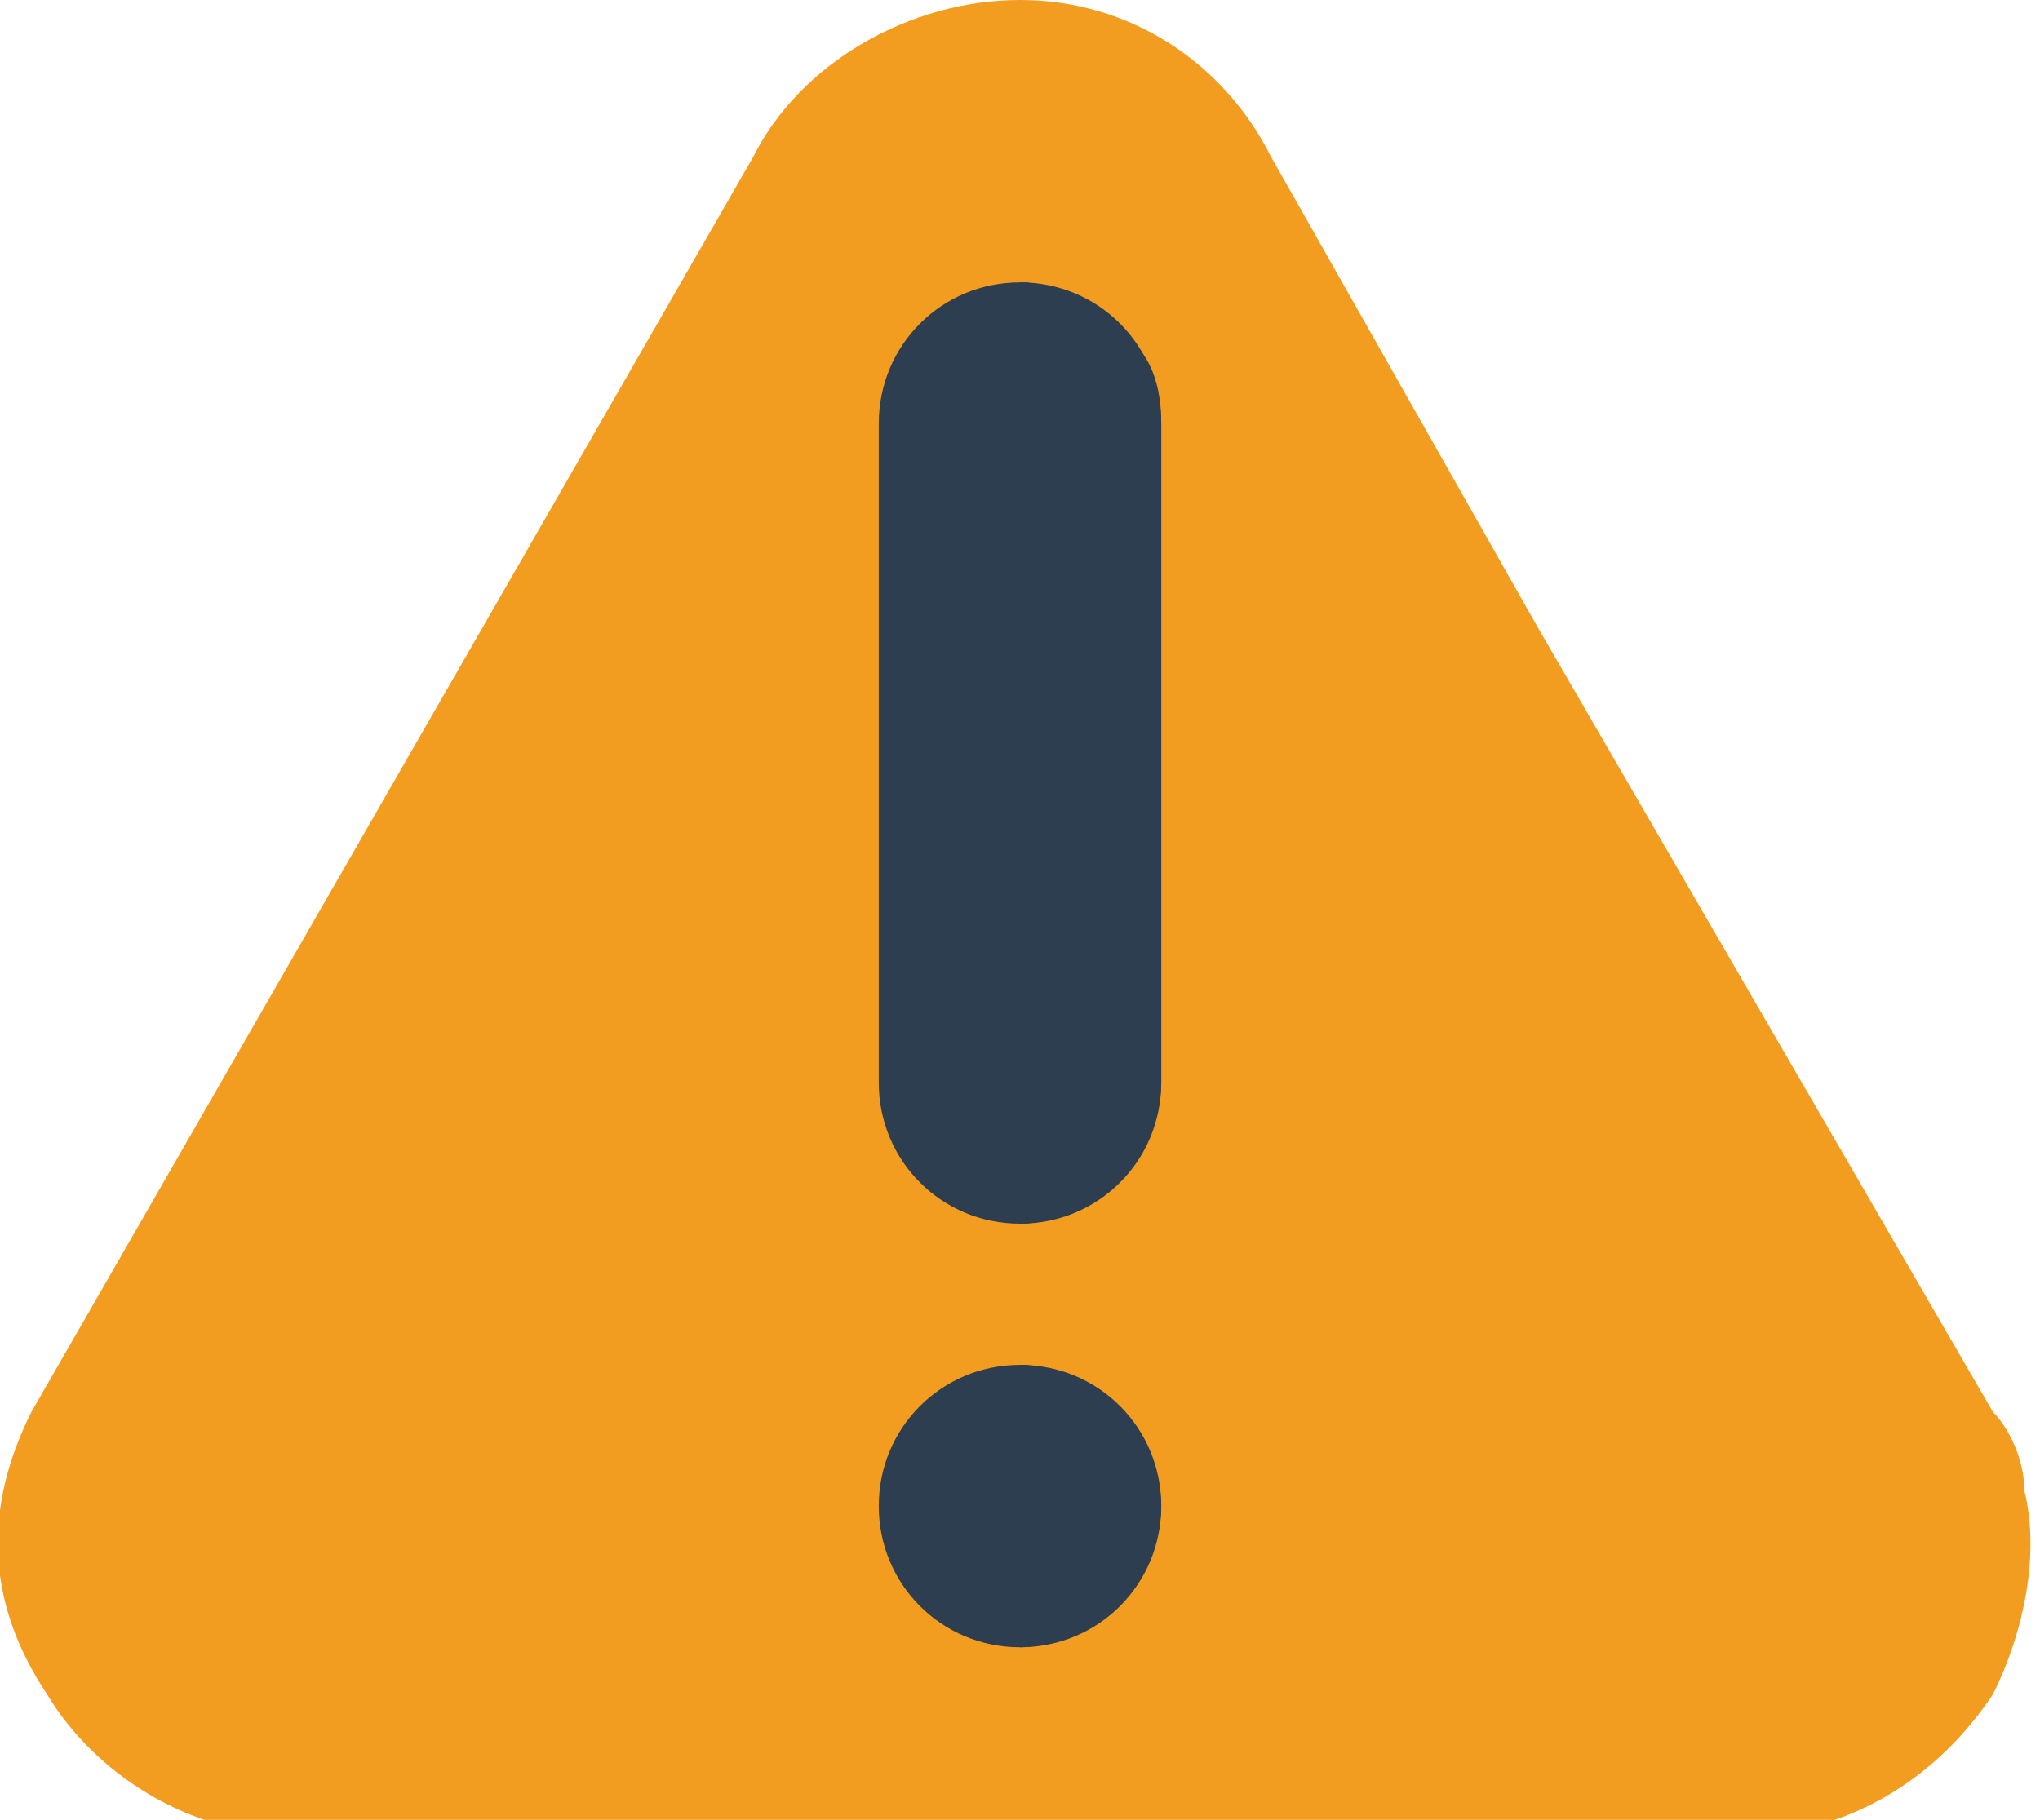 <?xml version="1.0" encoding="utf-8"?>
<!-- Generator: Adobe Illustrator 22.1.0, SVG Export Plug-In . SVG Version: 6.00 Build 0)  -->
<svg version="1.1" id="Calque_1" xmlns="http://www.w3.org/2000/svg" xmlns:xlink="http://www.w3.org/1999/xlink" x="0px" y="0px"
	 viewBox="0 0 13 11.6" style="enable-background:new 0 0 13 11.6;" xml:space="preserve">
<style type="text/css">
	.st0{fill:#F39D20;}
	.st1{fill:#2D3E50;}
</style>
<g>
	<path class="st0" d="M12.9,9.5c0-0.2-0.1-0.4-0.2-0.5l-2.9-5L8.1,1C7.8,0.4,7.2,0,6.5,0C5.8,0,5.1,0.4,4.8,1L0.2,9
		c-0.3,0.6-0.3,1.2,0.1,1.8c0.3,0.5,0.9,0.9,1.6,0.9h4.6h4.6h0c0.6,0,1.2-0.3,1.6-0.9C12.9,10.4,13,9.9,12.9,9.5z"/>
	<path class="st1" d="M7.4,9.6c0,0.2-0.1,0.5-0.3,0.6c-0.2,0.2-0.4,0.3-0.6,0.3V8.7c0.2,0,0.5,0.1,0.6,0.3C7.3,9.1,7.4,9.4,7.4,9.6z
		"/>
	<g>
		<path class="st1" d="M6.5,8.7C6,8.7,5.6,9.1,5.6,9.6c0,0.5,0.4,0.9,0.9,0.9c0.5,0,0.9-0.4,0.9-0.9C7.4,9.1,7,8.7,6.5,8.7z"/>
		<path class="st1" d="M6.5,1.8C6,1.8,5.6,2.2,5.6,2.7v4.2c0,0.5,0.4,0.9,0.9,0.9c0.5,0,0.9-0.4,0.9-0.9V2.7C7.4,2.2,7,1.8,6.5,1.8z
			"/>
	</g>
	<path class="st1" d="M7.4,2.7v4.2c0,0.2-0.1,0.5-0.3,0.6C6.9,7.7,6.7,7.8,6.5,7.8v-6c0.2,0,0.5,0.1,0.6,0.3
		C7.3,2.2,7.4,2.4,7.4,2.7z"/>
</g>
</svg>
